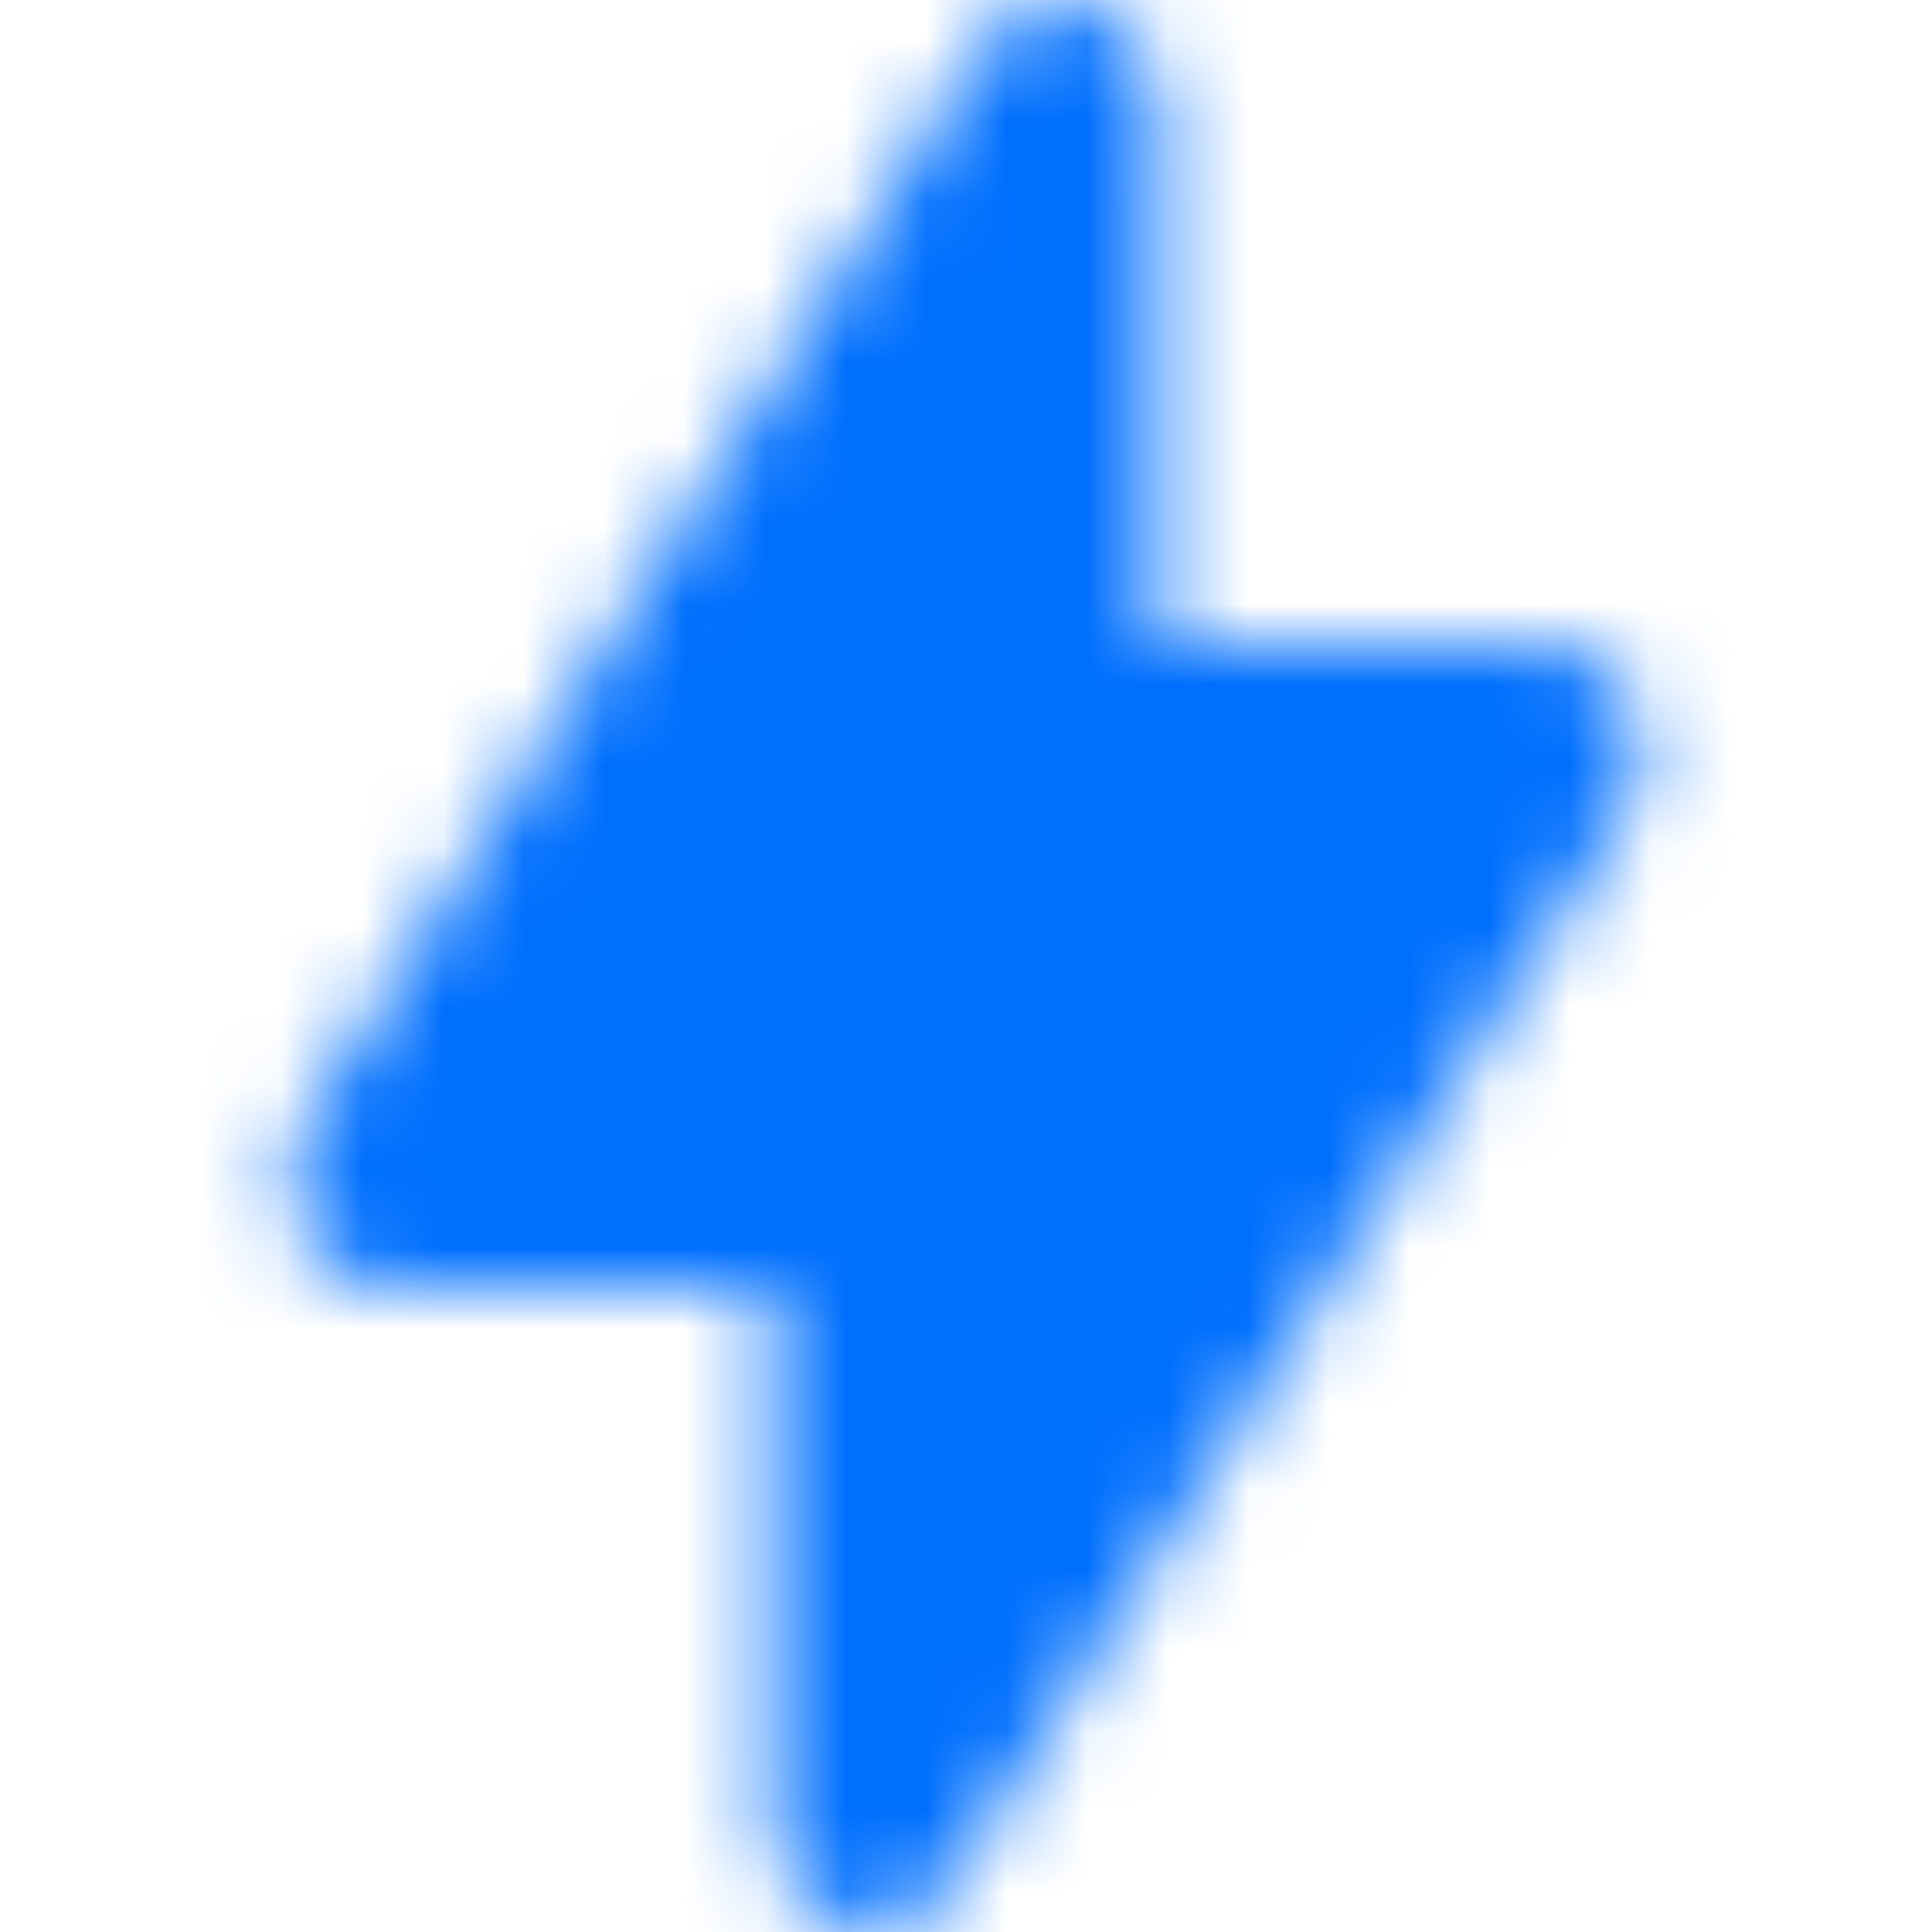 <svg width="24" height="24" viewBox="0 0 24 24" fill="none" xmlns="http://www.w3.org/2000/svg">
<g clip-path="url(#clip0_290_7097)">
<mask id="mask0_290_7097" style="mask-type:alpha" maskUnits="userSpaceOnUse" x="3" y="0" width="18" height="25">
<path fill-rule="evenodd" clip-rule="evenodd" d="M13.56 0.06C13.804 0.146 14.017 0.315 14.168 0.544C14.319 0.772 14.4 1.049 14.4 1.333V8H19.2C19.42 8 19.635 8.066 19.823 8.193C20.01 8.319 20.163 8.5 20.265 8.717C20.366 8.933 20.412 9.176 20.398 9.419C20.384 9.663 20.31 9.897 20.184 10.097L11.784 23.431C11.638 23.664 11.429 23.839 11.187 23.93C10.945 24.022 10.683 24.025 10.44 23.94C10.196 23.855 9.983 23.685 9.832 23.456C9.681 23.228 9.6 22.951 9.6 22.667V16H4.8C4.581 16 4.365 15.934 4.178 15.807C3.99 15.681 3.837 15.499 3.736 15.283C3.634 15.067 3.588 14.824 3.602 14.58C3.616 14.337 3.69 14.103 3.816 13.903L12.216 0.568C12.363 0.336 12.572 0.162 12.813 0.071C13.055 -0.02 13.317 -0.024 13.56 0.062V0.06Z" fill="#006FFD"/>
</mask>
<g mask="url(#mask0_290_7097)">
<rect width="24" height="24" fill="#006FFD"/>
</g>
</g>
<defs>
<clipPath id="clip0_290_7097">
<rect width="24" height="24" fill="white"/>
</clipPath>
</defs>
</svg>
